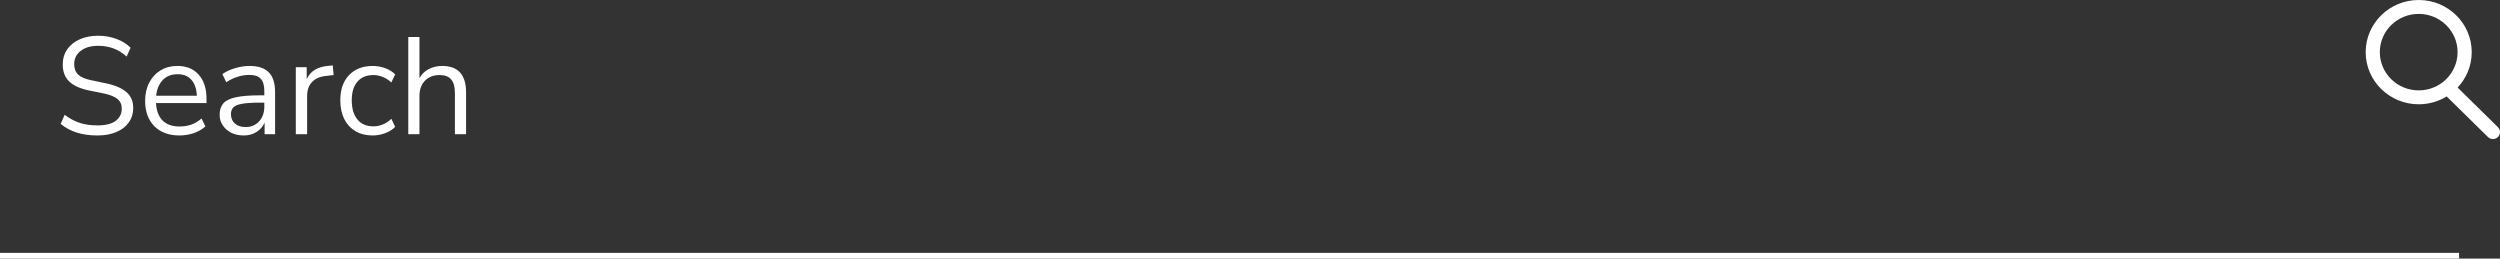 <svg width="435" height="45" viewBox="0 0 435 45" fill="none" xmlns="http://www.w3.org/2000/svg">
<rect x="0" y="0" width="435" height="45" fill="#333333" stroke="none"/>
<path fill-rule="evenodd" clip-rule="evenodd" d="M425.722 16.78C424.309 17.645 422.641 18.145 420.854 18.145C415.759 18.145 411.628 14.083 411.628 9.073C411.628 4.062 415.759 0 420.854 0C425.949 0 430.08 4.062 430.08 9.073C430.08 11.45 429.149 13.615 427.627 15.232L434.64 22.128C435.12 22.601 435.12 23.367 434.64 23.839C434.159 24.312 433.38 24.312 432.9 23.839L425.722 16.78ZM427.619 9.073C427.619 12.747 424.59 15.726 420.854 15.726C417.117 15.726 414.088 12.747 414.088 9.073C414.088 5.398 417.117 2.419 420.854 2.419C424.59 2.419 427.619 5.398 427.619 9.073Z" fill="white"/>
<path d="M16.941 23.571C15.613 23.571 14.413 23.403 13.341 23.067C12.269 22.715 11.341 22.211 10.557 21.555L11.253 19.971C12.069 20.595 12.925 21.059 13.821 21.363C14.717 21.667 15.757 21.819 16.941 21.819C18.381 21.819 19.445 21.555 20.133 21.027C20.837 20.483 21.189 19.771 21.189 18.891C21.189 18.187 20.933 17.627 20.421 17.211C19.925 16.795 19.085 16.467 17.901 16.227L15.405 15.723C13.901 15.403 12.773 14.883 12.021 14.163C11.285 13.427 10.917 12.451 10.917 11.235C10.917 10.227 11.173 9.347 11.685 8.595C12.213 7.843 12.941 7.259 13.869 6.843C14.797 6.427 15.869 6.219 17.085 6.219C18.221 6.219 19.277 6.403 20.253 6.771C21.229 7.123 22.053 7.635 22.725 8.307L22.029 9.843C21.309 9.187 20.549 8.715 19.749 8.427C18.949 8.123 18.053 7.971 17.061 7.971C15.797 7.971 14.789 8.267 14.037 8.859C13.285 9.435 12.909 10.203 12.909 11.163C12.909 11.931 13.141 12.539 13.605 12.987C14.085 13.435 14.861 13.763 15.933 13.971L18.429 14.499C20.045 14.835 21.237 15.347 22.005 16.035C22.789 16.707 23.181 17.627 23.181 18.795C23.181 19.739 22.925 20.571 22.413 21.291C21.917 22.011 21.197 22.571 20.253 22.971C19.325 23.371 18.221 23.571 16.941 23.571ZM31.227 23.571C29.387 23.571 27.931 23.035 26.859 21.963C25.787 20.875 25.251 19.403 25.251 17.547C25.251 16.347 25.491 15.291 25.971 14.379C26.451 13.451 27.107 12.739 27.939 12.243C28.787 11.731 29.763 11.475 30.867 11.475C32.451 11.475 33.691 11.987 34.587 13.011C35.483 14.019 35.931 15.411 35.931 17.187V17.931H27.147C27.211 19.259 27.595 20.275 28.299 20.979C29.003 21.667 29.979 22.011 31.227 22.011C31.931 22.011 32.603 21.907 33.243 21.699C33.883 21.475 34.491 21.115 35.067 20.619L35.739 21.987C35.211 22.483 34.539 22.875 33.723 23.163C32.907 23.435 32.075 23.571 31.227 23.571ZM30.915 12.915C29.811 12.915 28.939 13.259 28.299 13.947C27.659 14.635 27.283 15.539 27.171 16.659H34.251C34.203 15.475 33.891 14.555 33.315 13.899C32.755 13.243 31.955 12.915 30.915 12.915ZM42.416 23.571C41.616 23.571 40.896 23.419 40.256 23.115C39.632 22.795 39.136 22.363 38.768 21.819C38.4 21.275 38.216 20.667 38.216 19.995C38.216 19.147 38.432 18.475 38.864 17.979C39.312 17.483 40.04 17.131 41.048 16.923C42.072 16.699 43.464 16.587 45.224 16.587H45.992V15.843C45.992 14.851 45.784 14.139 45.368 13.707C44.968 13.259 44.32 13.035 43.424 13.035C42.72 13.035 42.04 13.139 41.384 13.347C40.728 13.539 40.056 13.859 39.368 14.307L38.696 12.891C39.304 12.459 40.04 12.115 40.904 11.859C41.784 11.603 42.624 11.475 43.424 11.475C44.928 11.475 46.04 11.843 46.76 12.579C47.496 13.315 47.864 14.459 47.864 16.011V23.355H46.04V21.339C45.736 22.027 45.264 22.571 44.624 22.971C44 23.371 43.264 23.571 42.416 23.571ZM42.728 22.107C43.688 22.107 44.472 21.779 45.08 21.123C45.688 20.451 45.992 19.603 45.992 18.579V17.859H45.248C43.952 17.859 42.928 17.923 42.176 18.051C41.44 18.163 40.92 18.371 40.616 18.675C40.328 18.963 40.184 19.363 40.184 19.875C40.184 20.531 40.408 21.067 40.856 21.483C41.32 21.899 41.944 22.107 42.728 22.107ZM51.471 23.355V11.691H53.367V13.779C53.991 12.371 55.271 11.595 57.207 11.451L57.903 11.379L58.047 13.059L56.823 13.203C55.719 13.299 54.879 13.651 54.303 14.259C53.727 14.851 53.439 15.667 53.439 16.707V23.355H51.471ZM64.876 23.571C63.708 23.571 62.7 23.323 61.852 22.827C61.004 22.315 60.348 21.603 59.884 20.691C59.436 19.763 59.212 18.683 59.212 17.451C59.212 15.595 59.716 14.139 60.724 13.083C61.732 12.011 63.116 11.475 64.876 11.475C65.596 11.475 66.308 11.603 67.012 11.859C67.716 12.115 68.3 12.475 68.764 12.939L68.092 14.355C67.628 13.907 67.116 13.579 66.556 13.371C66.012 13.163 65.492 13.059 64.996 13.059C63.78 13.059 62.844 13.443 62.188 14.211C61.532 14.963 61.204 16.051 61.204 17.475C61.204 18.867 61.532 19.971 62.188 20.787C62.844 21.587 63.78 21.987 64.996 21.987C65.492 21.987 66.012 21.883 66.556 21.675C67.116 21.467 67.628 21.131 68.092 20.667L68.764 22.083C68.3 22.547 67.708 22.915 66.988 23.187C66.284 23.443 65.58 23.571 64.876 23.571ZM71.041 23.355V6.435H72.985V13.611C73.369 12.907 73.905 12.379 74.593 12.027C75.297 11.659 76.081 11.475 76.945 11.475C79.713 11.475 81.097 13.011 81.097 16.083V23.355H79.153V16.203C79.153 15.115 78.937 14.323 78.505 13.827C78.089 13.315 77.417 13.059 76.489 13.059C75.417 13.059 74.561 13.395 73.921 14.067C73.297 14.723 72.985 15.603 72.985 16.707V23.355H71.041Z" fill="white"/>
<line x1="3.74695e-08" y1="44.5" x2="427.881" y2="44.5" stroke="white"/>
</svg>
